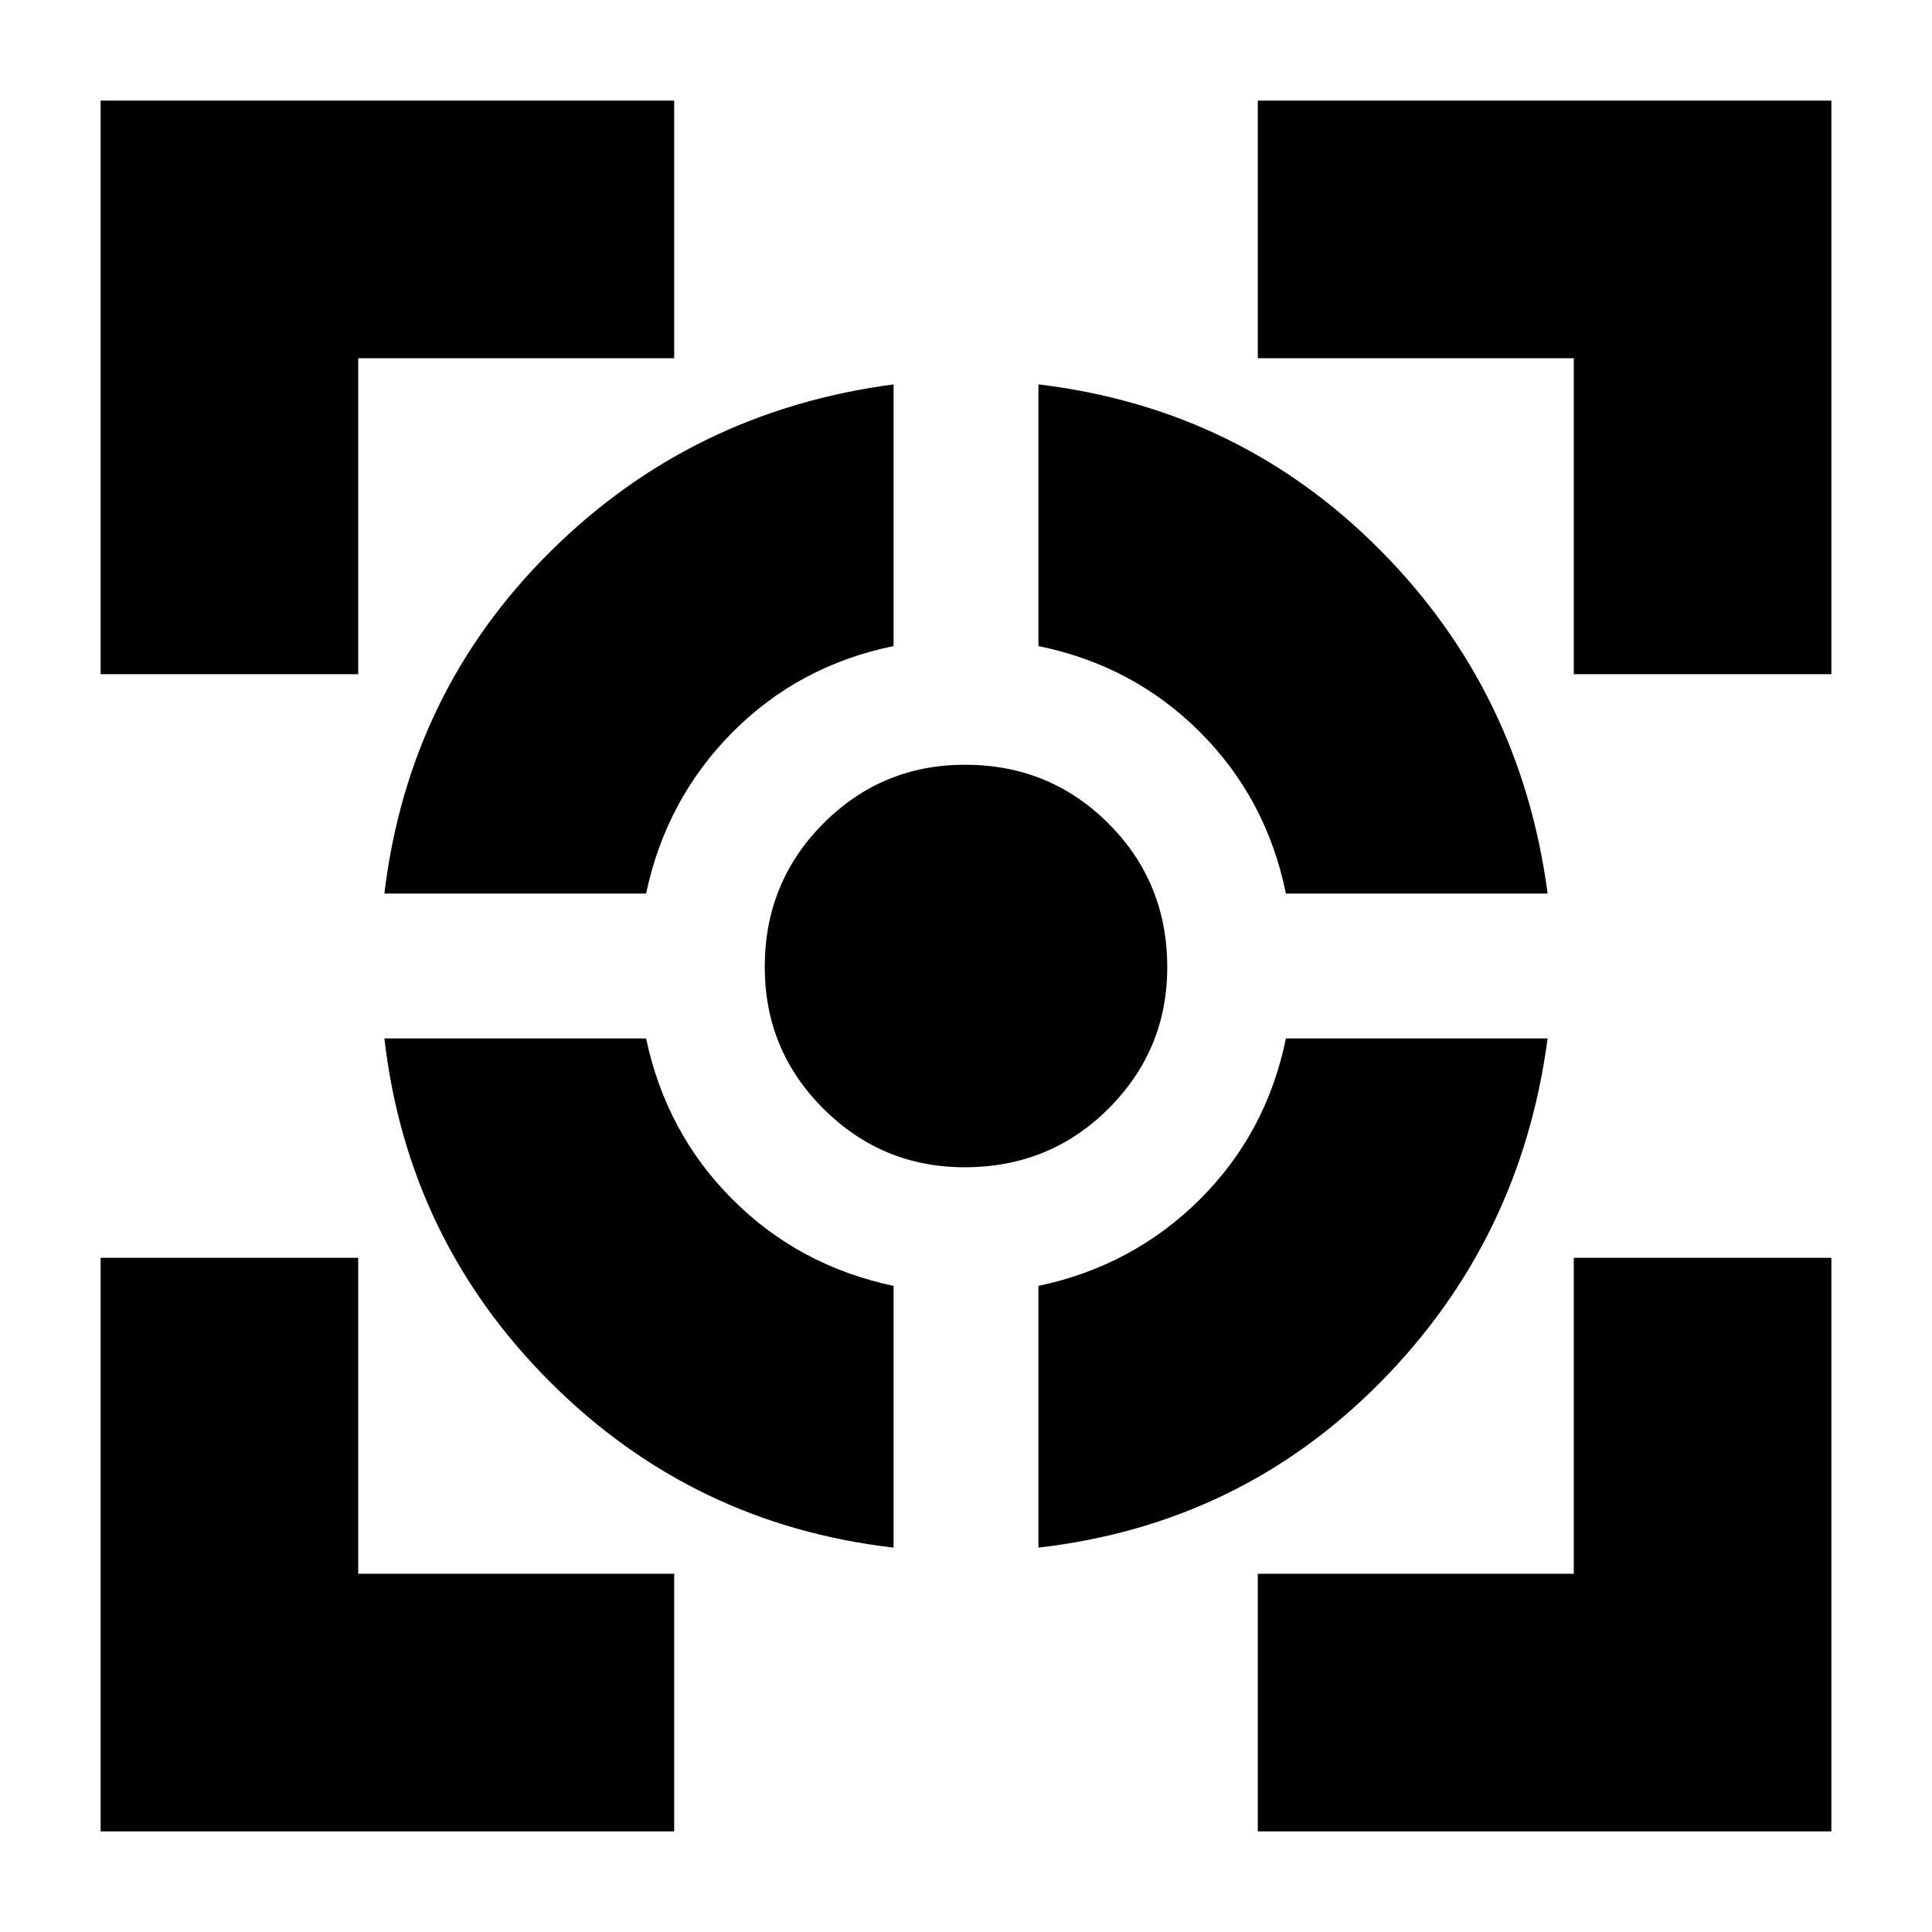 <svg xmlns="http://www.w3.org/2000/svg" height="20" viewBox="0 -960 960 960" width="20"><path d="M50-50v-285h128v157h157v128H50Zm0-575v-285h285v128H178v157H50Zm394 434q-99.88-11.53-170.68-82.32Q202.53-344.12 191-444h130.04Q331-397 364-364t80 42.96V-191ZM191-516q12-100 82.41-169.87Q343.81-755.74 444-769v130.04q-46.95 9.59-79.98 42.77Q331-563 321.04-516H191Zm288.35 136q-41.05 0-70.2-29.08Q380-438.16 380-479.5q0-42.07 29.08-71.28Q438.16-580 479.5-580q42.07 0 71.28 29.18Q580-521.64 580-479.35q0 41.05-29.18 70.2Q521.64-380 479.35-380ZM516-191v-130.04q47-9.96 80.19-42.98 33.18-33.03 42.77-79.98H769q-13.26 100.19-83.08 170.84Q616.11-202.51 516-191Zm122.96-325q-9.58-47.11-42.71-80.25-33.14-33.13-80.25-42.71V-769q100 12 169.87 82.41Q755.74-616.19 769-516H638.96ZM625-50v-128h157v-157h128v285H625Zm157-575v-157H625v-128h285v285H782Z"/></svg>